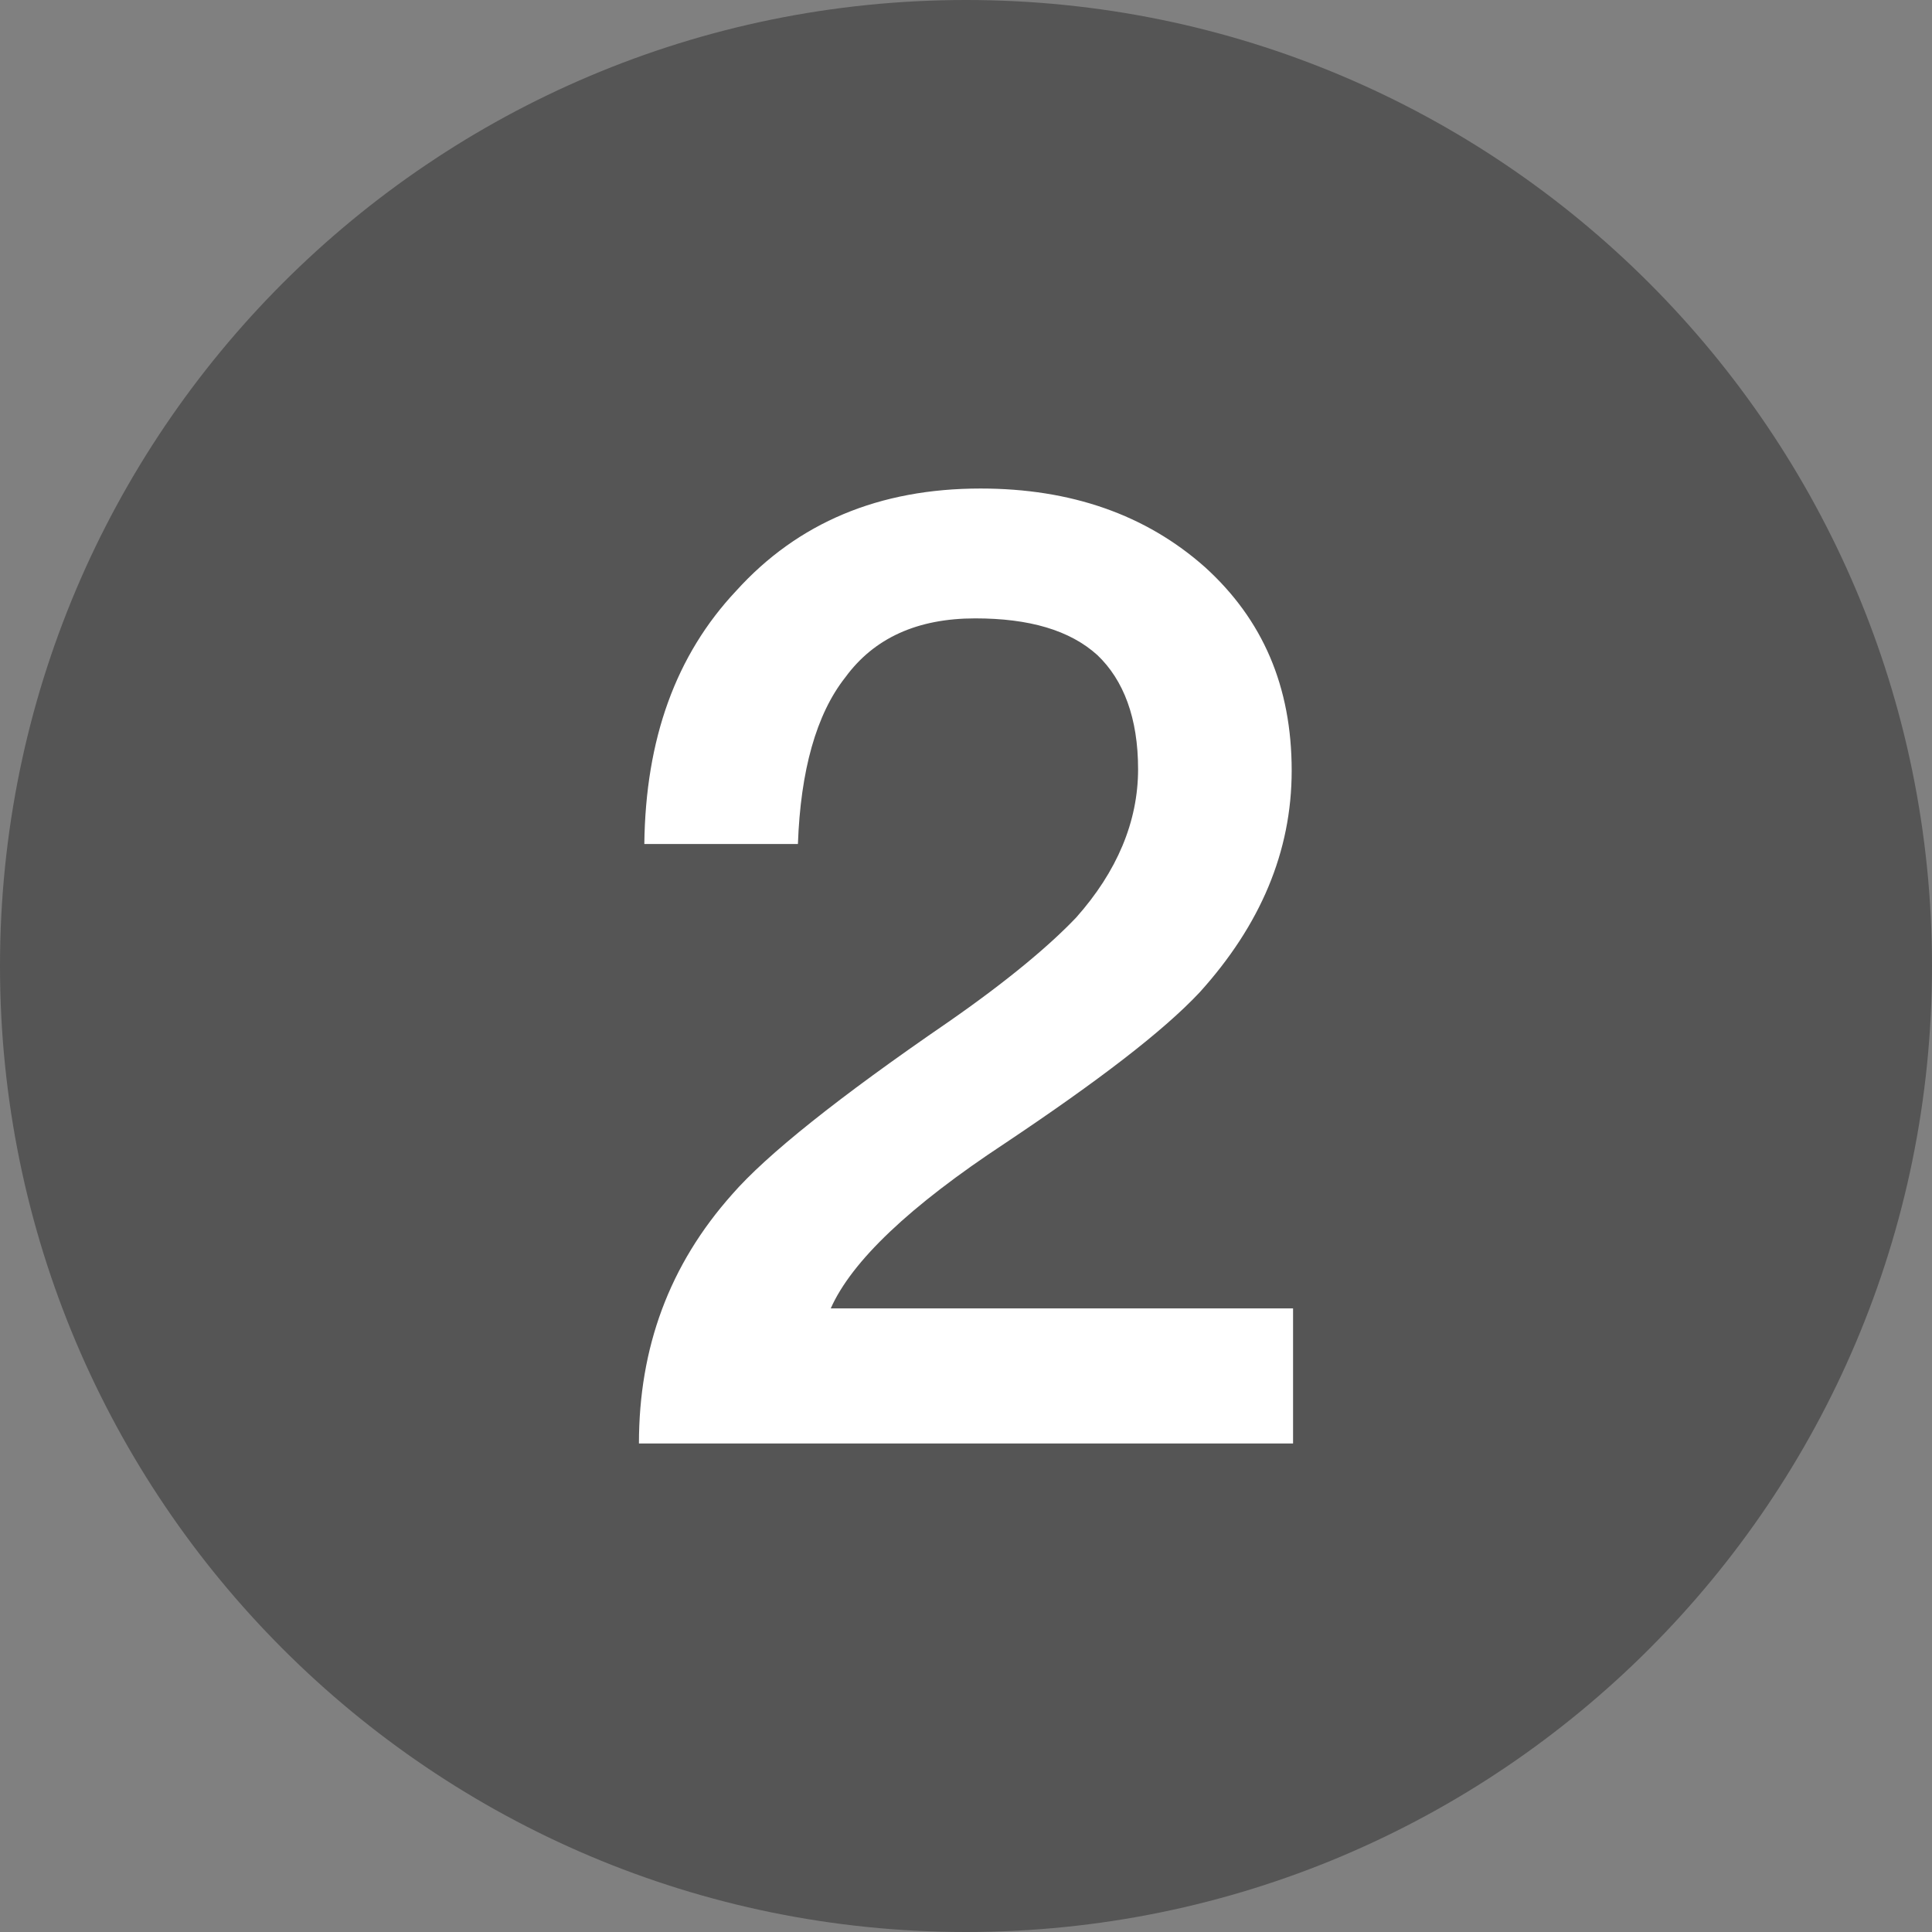 <svg xmlns="http://www.w3.org/2000/svg" xmlns:xlink="http://www.w3.org/1999/xlink" width="14" height="14" version="1.1" viewBox="0 0 14 14"><rect x="0" y="0" width="14" height="14" fill="#808080" stroke="none"/><title>Group</title><desc>Created with Sketch.</desc><g id="Symbols" fill="none" fill-rule="evenodd" stroke="none" stroke-width="1"><g id="git/U-Copy-3" transform="translate(-3, -1)"><g id="git/m" transform="translate(3, 1)"><g id="Group"><path id="Rectangle-3" fill="#555" d="M7,-1.33229473e-15 L7,-1.33229473e-15 L7,-1.77635684e-15 C10.866,-2.48652281e-15 14,3.134 14,7 L14,7 L14,7 C14,10.866 10.866,14 7,14 L7,14 L7,14 C3.134,14 4.73447626e-16,10.866 0,7 L0,7 L0,7 C-4.73447626e-16,3.134 3.134,7.10165976e-16 7,0 Z"/><path id="2" fill="#FFF" d="M7.105,3.54 C6.372,3.54 5.782,3.787 5.335,4.281 C4.897,4.747 4.678,5.355 4.669,6.116 L5.782,6.116 C5.801,5.584 5.915,5.175 6.125,4.909 C6.334,4.623 6.648,4.481 7.067,4.481 C7.457,4.481 7.752,4.566 7.952,4.747 C8.142,4.928 8.247,5.203 8.247,5.574 C8.247,5.954 8.094,6.316 7.799,6.648 C7.609,6.848 7.305,7.105 6.867,7.409 C6.077,7.951 5.554,8.369 5.306,8.654 C4.849,9.167 4.63,9.766 4.63,10.46 L9.37,10.46 L9.37,9.481 L6.02,9.481 C6.172,9.139 6.591,8.74 7.285,8.283 C7.952,7.837 8.427,7.475 8.694,7.19 C9.132,6.705 9.36,6.173 9.36,5.584 C9.36,4.975 9.151,4.49 8.732,4.11 C8.304,3.73 7.761,3.54 7.105,3.54 Z"/></g></g></g></g></svg>